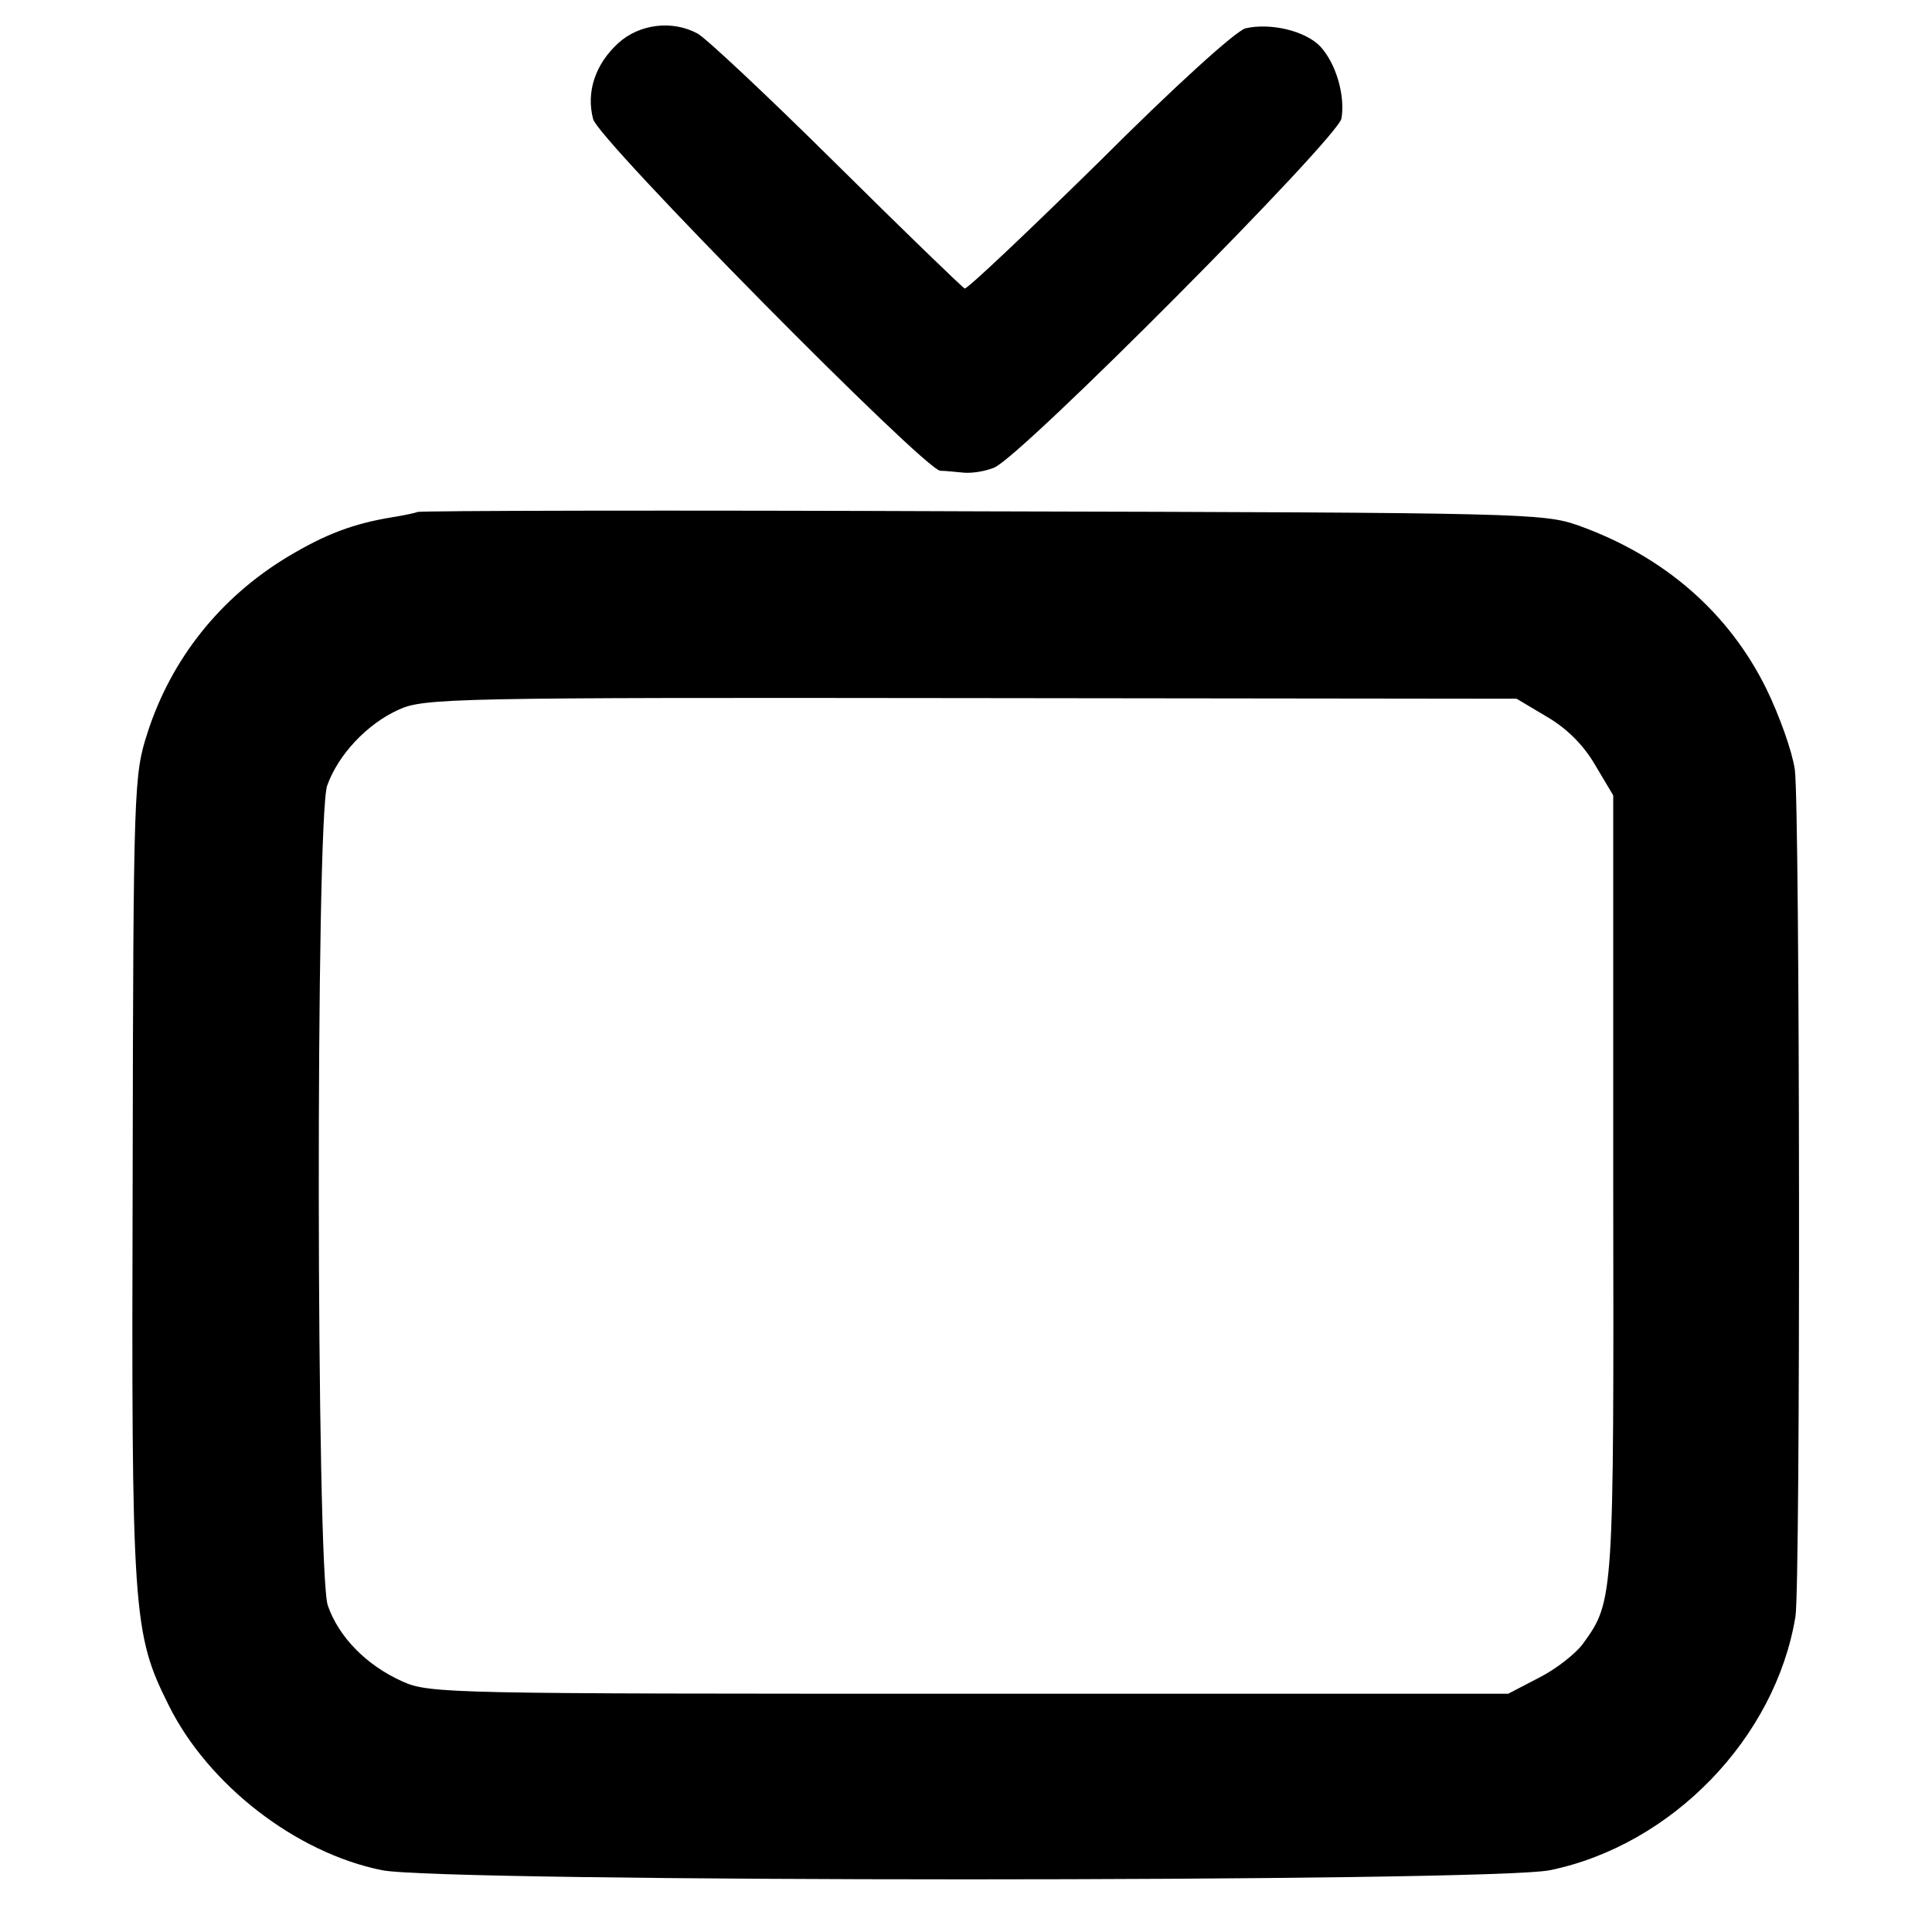<svg version="1" xmlns="http://www.w3.org/2000/svg" width="400" height="400" viewBox="0 0 300 300"><path d="M96 6.7c-3.6 3.3-5 7.6-3.9 11.8.9 3.3 51.4 54.4 53.9 54.6.8 0 2.5.2 3.7.3 1.2.1 3.3-.2 4.7-.8 4.3-1.8 53.3-51.1 53.9-54.2.6-3.5-.8-8.5-3.3-11.2-2.3-2.4-7.7-3.7-11.6-2.8-1.5.4-10.9 8.9-22.7 20.7-11.1 10.9-20.5 19.8-20.9 19.7-.4-.2-9.4-8.9-20-19.4-10.6-10.5-20.3-19.6-21.5-20.2-3.9-2.1-9-1.5-12.3 1.5zM64.8 79.5c-.1.1-1.9.5-3.8.8-6.1 1-10.4 2.6-16.4 6.2-10.4 6.3-18 15.8-21.7 27.3-2.1 6.5-2.2 8.2-2.3 68.7-.2 68.2 0 71.1 5.6 82.3 6.1 12.3 19.7 22.9 33.1 25.6 9 1.9 172.4 1.9 181.4 0 18.9-3.9 35-20.5 38.1-39.4.8-5.1.7-125.6-.1-131.5-.4-2.8-2.4-8.4-4.4-12.5-5.8-11.8-15.8-20.6-29.2-25.4-5.4-1.9-8.3-2-92.8-2.2-47.9-.2-87.3-.1-87.5.1zm175.4 31.8c3.1 1.8 5.7 4.4 7.5 7.5l2.8 4.7V184c.1 64 .1 64.6-4.6 71.1-1.1 1.6-4.3 4.1-6.9 5.4l-4.8 2.5h-83.7c-80.6 0-83.8 0-88-1.9-5.6-2.5-9.9-6.9-11.6-11.8-1.8-5.3-1.9-122.1-.1-127.3 1.7-4.8 6.2-9.6 11.1-11.8 3.9-1.8 8.5-1.9 88.8-1.8l84.8.1 4.7 2.8z"/></svg>